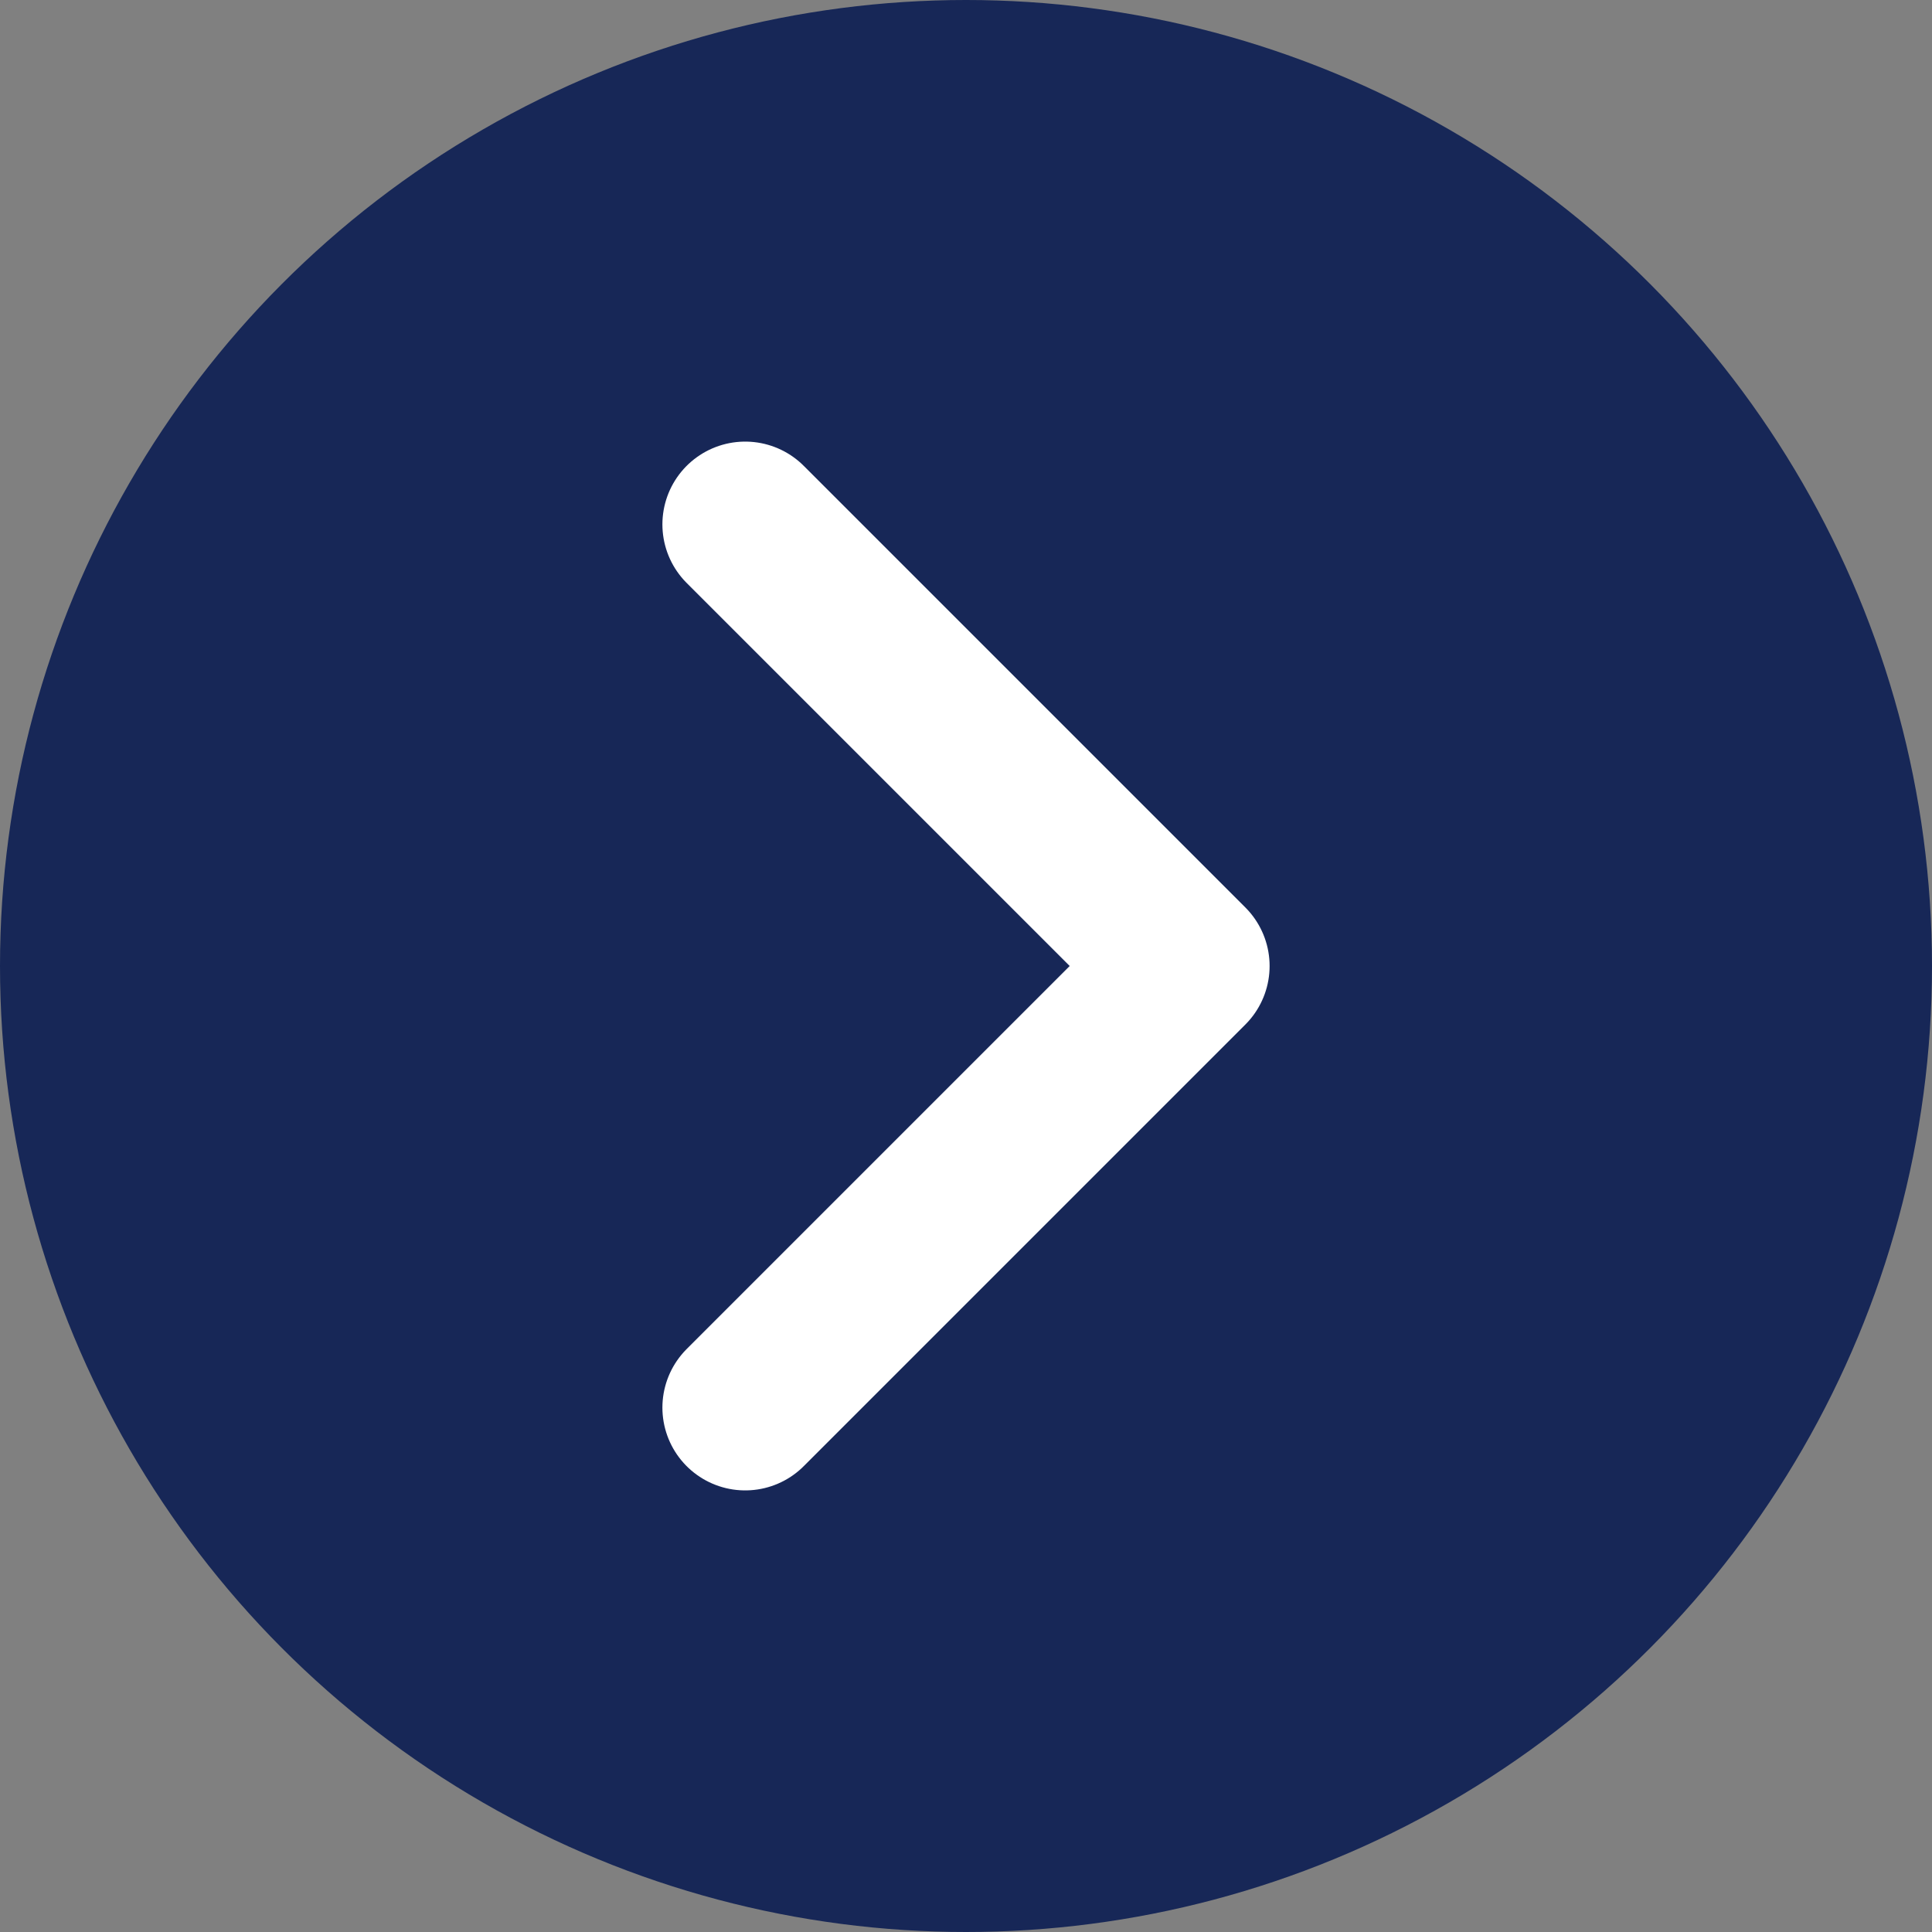 <svg id="그룹_2470" data-name="그룹 2470" xmlns="http://www.w3.org/2000/svg" width="35" height="35" viewBox="0 0 35 35">
  <rect x="0" y="0" width="35" height="35" fill="#808080" stroke="none"/>
  <circle id="타원_4" data-name="타원 4" cx="17.5" cy="17.5" r="17.5" fill="#172757"/>
  <path id="패스_20525" data-name="패스 20525" d="M2710.246,110l8,8-8,8" transform="translate(-2696.746 -100.5)" fill="none" stroke="#fff" stroke-linecap="round" stroke-linejoin="round" stroke-width="3"/>
</svg>
